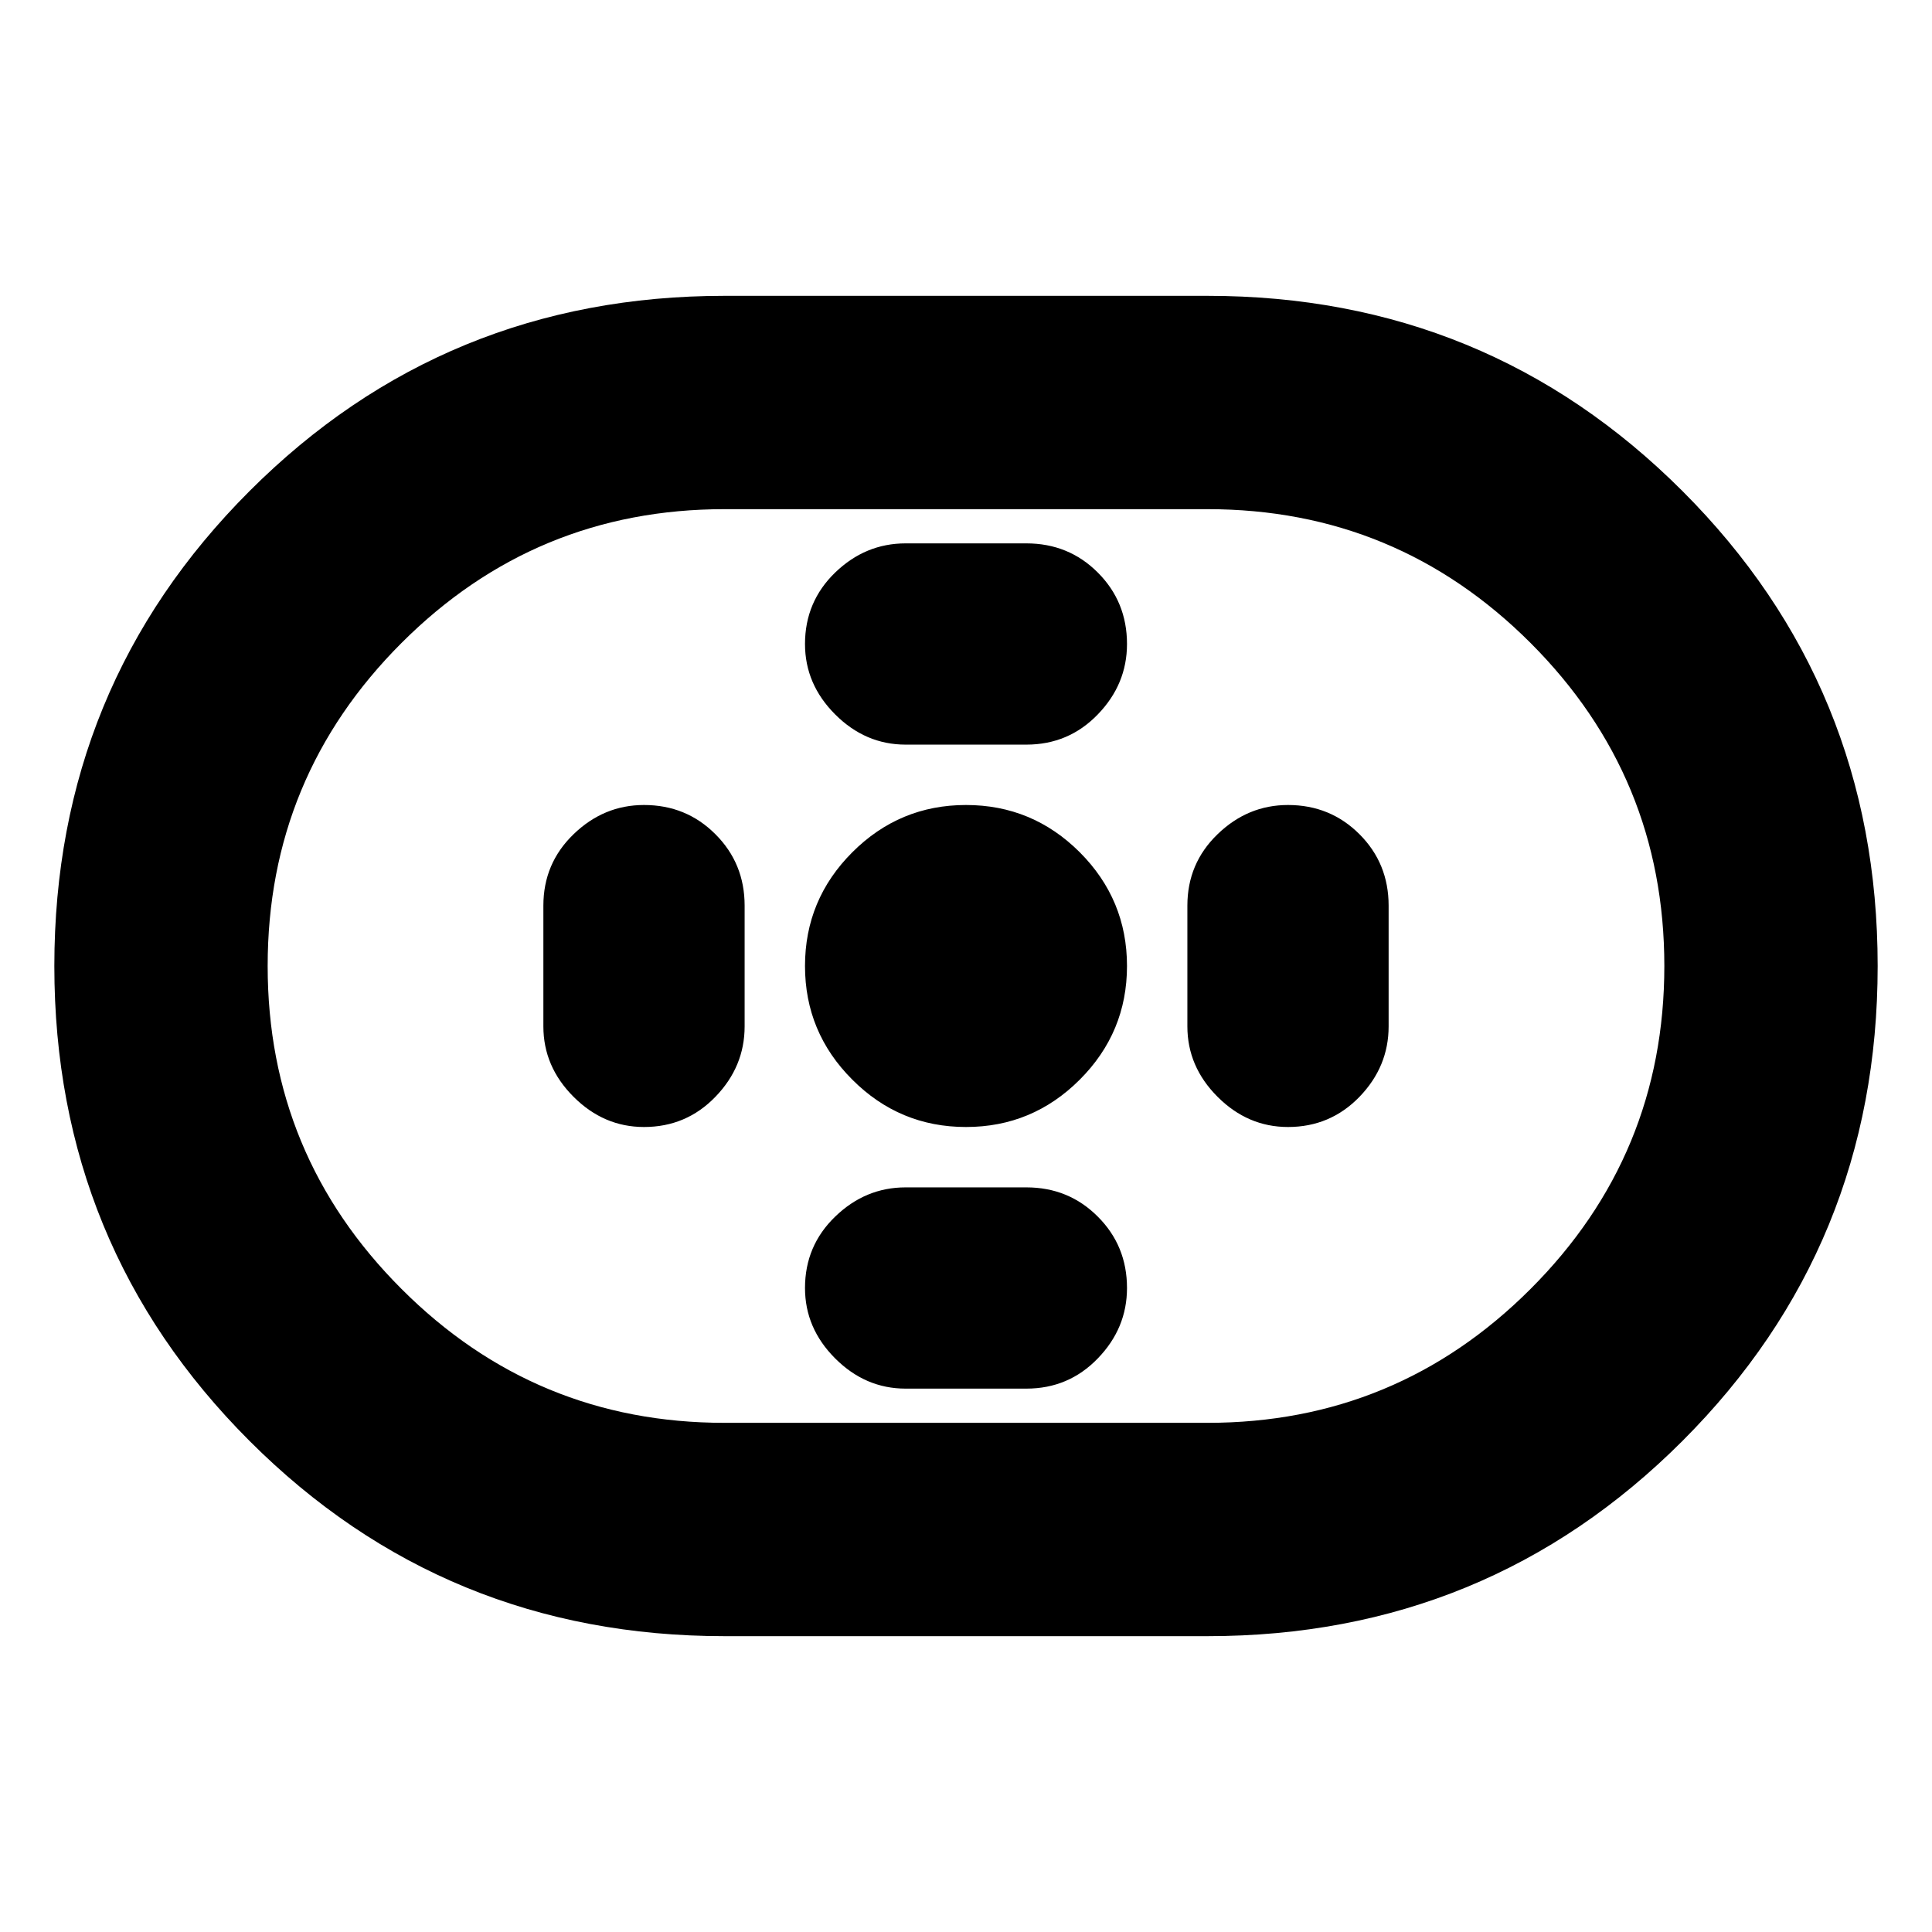 <svg xmlns="http://www.w3.org/2000/svg" height="24" width="24"><path d="M9 20.325q-3.475 0-5.9-2.425Q.675 15.475.675 12q0-3.475 2.425-5.9Q5.525 3.675 9 3.675h6q3.475 0 5.9 2.425 2.425 2.425 2.425 5.9 0 3.475-2.425 5.9-2.425 2.425-5.9 2.425Zm0-2.65h6q2.35 0 4.013-1.663Q20.675 14.35 20.675 12q0-2.35-1.662-4.013Q17.35 6.325 15 6.325H9q-2.35 0-4.012 1.662Q3.325 9.65 3.325 12q0 2.35 1.663 4.012Q6.65 17.675 9 17.675ZM12 14q.825 0 1.413-.588Q14 12.825 14 12t-.587-1.413Q12.825 10 12 10q-.825 0-1.412.587Q10 11.175 10 12q0 .825.588 1.412Q11.175 14 12 14Zm-.75-4.75h1.5q.525 0 .887-.375Q14 8.5 14 8q0-.525-.363-.888-.362-.362-.887-.362h-1.5q-.5 0-.875.362Q10 7.475 10 8q0 .5.375.875t.875.375Zm0 8h1.5q.525 0 .887-.375Q14 16.5 14 16q0-.525-.363-.887-.362-.363-.887-.363h-1.5q-.5 0-.875.363Q10 15.475 10 16q0 .5.375.875t.875.375ZM16 14q.525 0 .888-.375.362-.375.362-.875v-1.5q0-.525-.362-.887Q16.525 10 16 10q-.5 0-.875.363-.375.362-.375.887v1.5q0 .5.375.875T16 14Zm-8 0q.525 0 .887-.375.363-.375.363-.875v-1.5q0-.525-.363-.887Q8.525 10 8 10q-.5 0-.875.363-.375.362-.375.887v1.5q0 .5.375.875T8 14Zm4-2Z"/></svg>